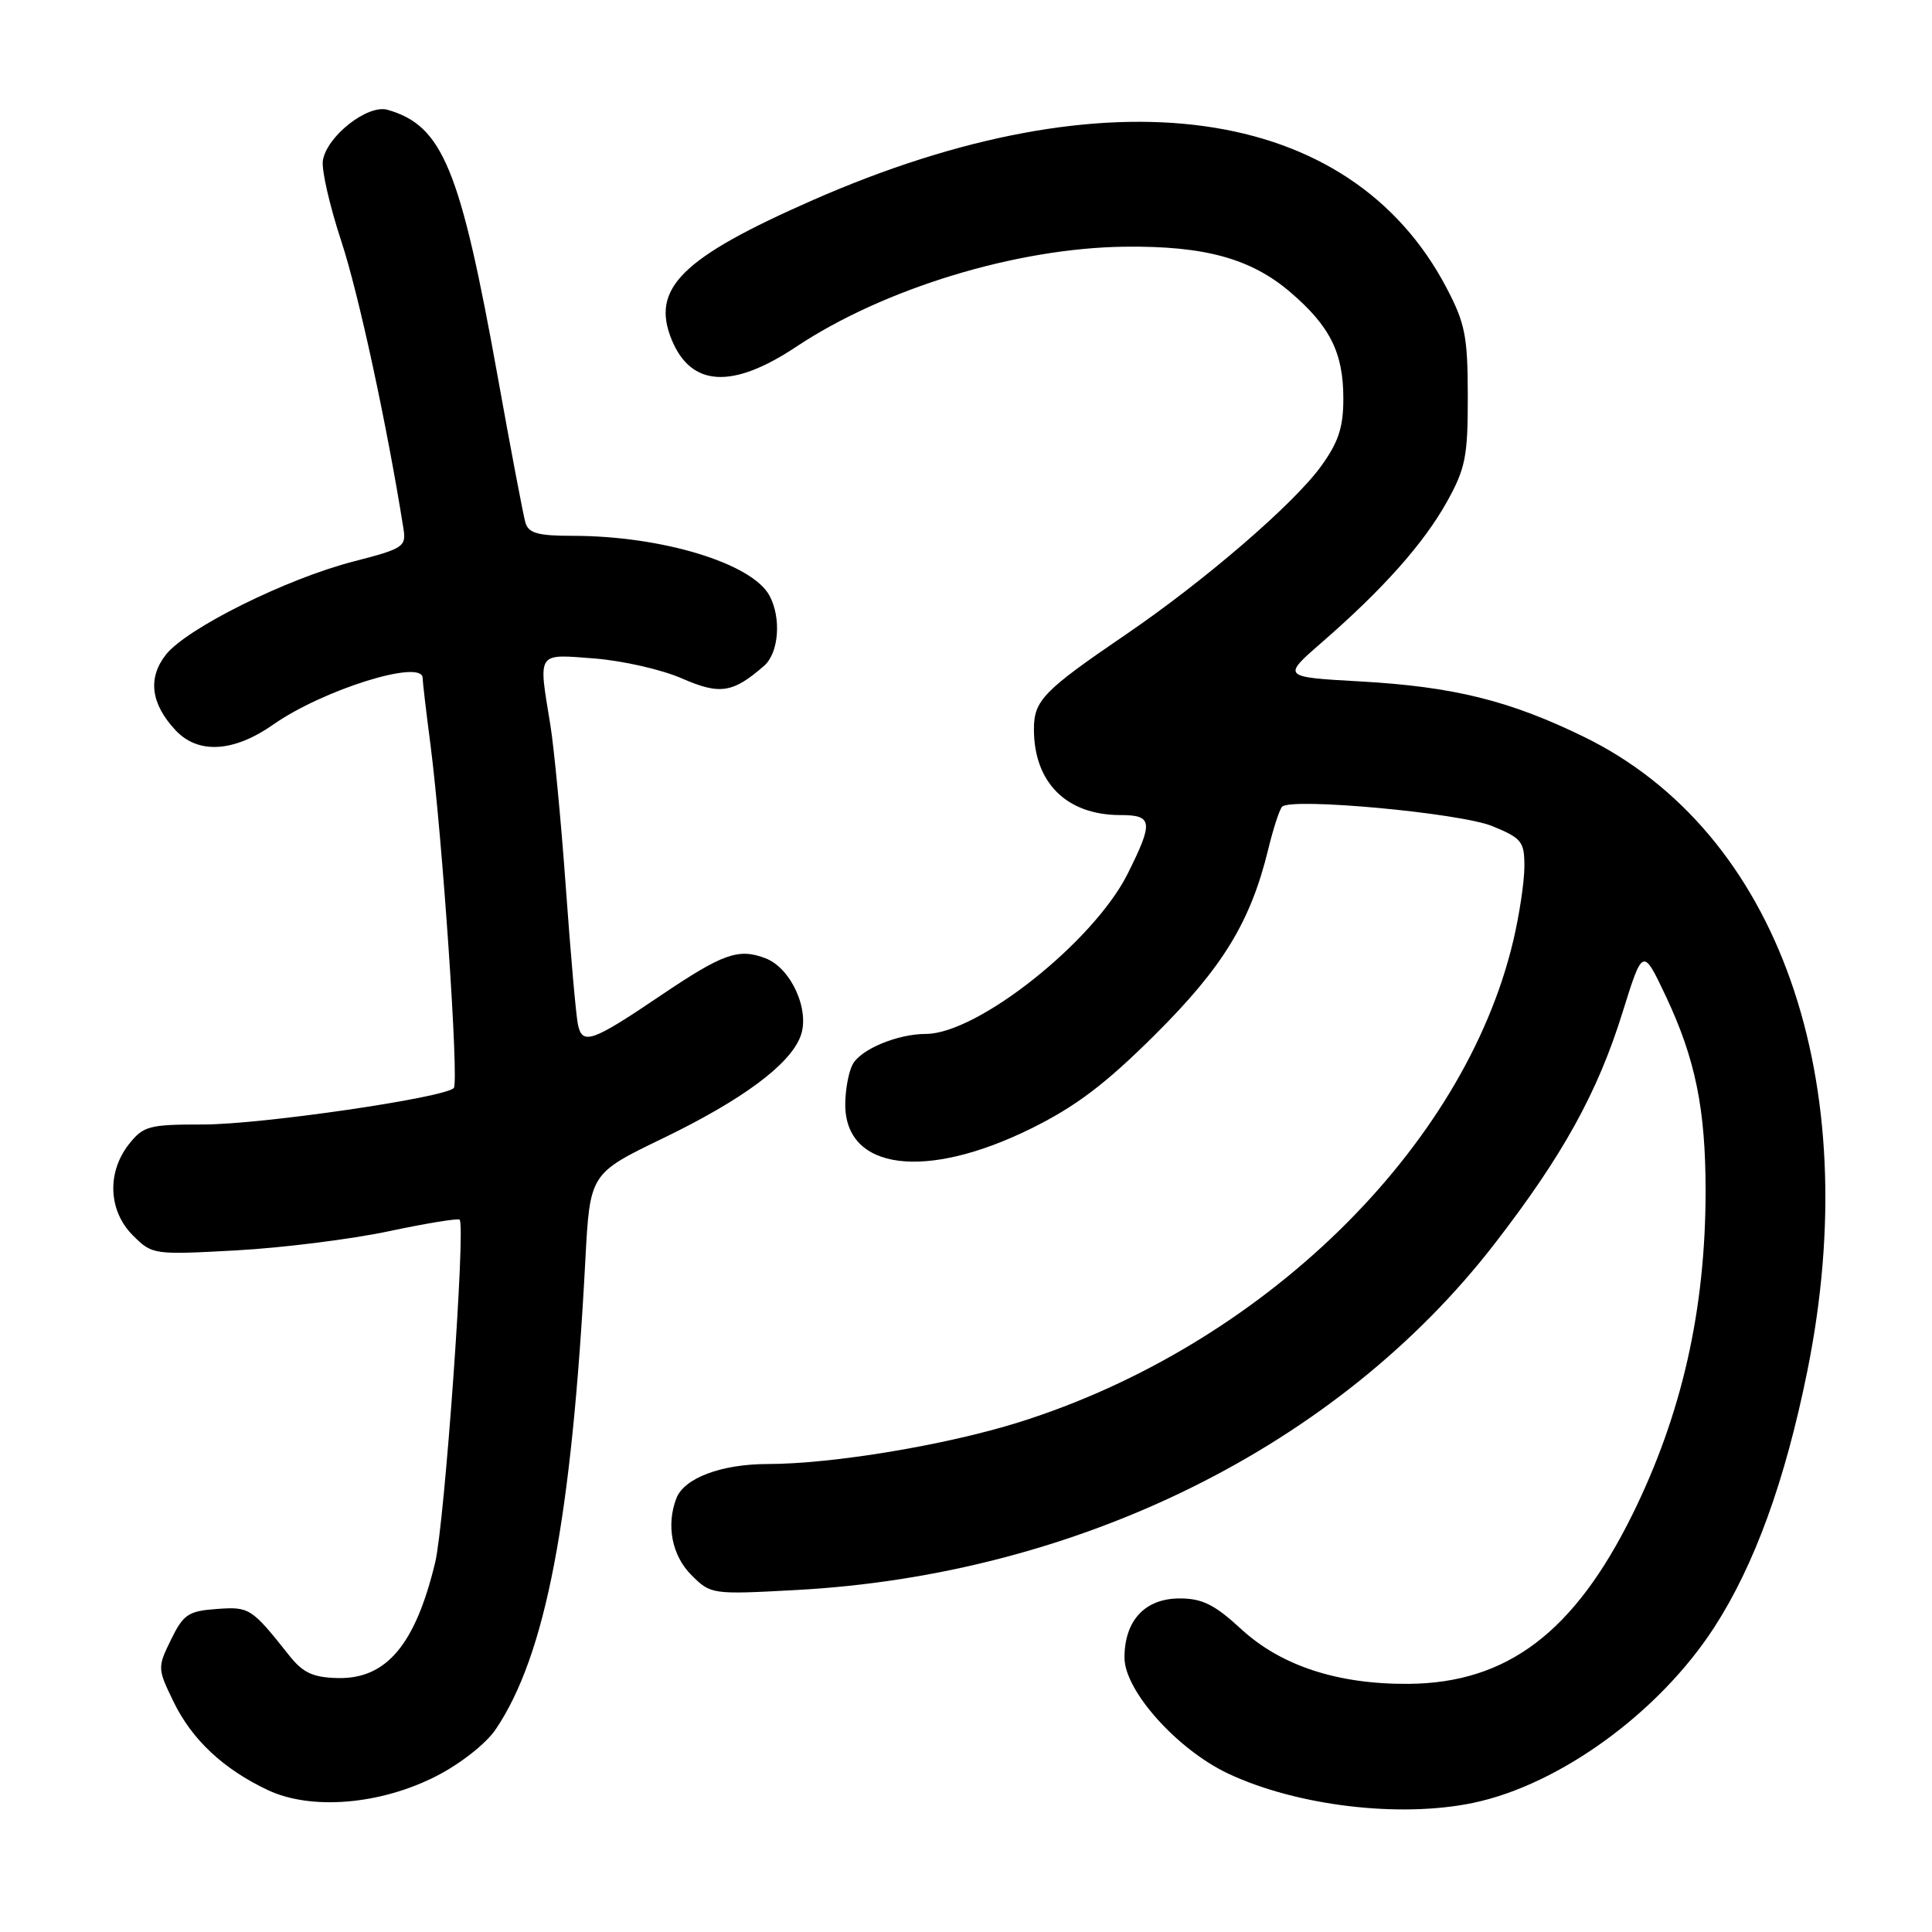 <?xml version="1.0" encoding="UTF-8" standalone="no"?>
<!DOCTYPE svg PUBLIC "-//W3C//DTD SVG 1.1//EN" "http://www.w3.org/Graphics/SVG/1.1/DTD/svg11.dtd" >
<svg xmlns="http://www.w3.org/2000/svg" xmlns:xlink="http://www.w3.org/1999/xlink" version="1.1" viewBox="0 0 256 256">
 <g >
 <path fill="currentColor"
d=" M 195.20 238.89 C 206.68 236.49 219.85 226.90 227.14 215.64 C 232.47 207.41 236.53 196.25 239.47 181.72 C 247.28 143.19 235.68 110.24 209.89 97.64 C 200.04 92.83 192.58 90.98 180.19 90.29 C 169.87 89.71 169.87 89.71 175.17 85.10 C 183.25 78.08 188.65 72.01 191.72 66.50 C 194.19 62.06 194.50 60.49 194.49 52.50 C 194.48 44.57 194.15 42.86 191.66 38.12 C 178.86 13.74 146.90 9.31 107.76 26.49 C 90.28 34.17 86.19 38.22 89.02 45.06 C 91.60 51.27 97.06 51.57 105.50 45.95 C 117.12 38.22 134.68 32.87 149.00 32.69 C 159.61 32.56 165.76 34.25 170.98 38.72 C 176.24 43.22 178.00 46.75 178.00 52.80 C 178.00 56.64 177.36 58.58 175.04 61.79 C 171.42 66.79 159.59 76.98 149.22 84.05 C 138.24 91.53 137.00 92.81 137.00 96.63 C 137.00 103.70 141.32 108.00 148.45 108.00 C 152.74 108.00 152.86 108.89 149.43 115.76 C 144.95 124.75 129.53 137.00 122.68 137.00 C 118.94 137.00 114.05 139.03 112.98 141.04 C 112.44 142.05 112.00 144.44 112.00 146.36 C 112.00 155.07 122.65 156.44 136.64 149.53 C 142.58 146.59 146.48 143.64 153.06 137.09 C 162.07 128.13 165.72 122.12 168.07 112.45 C 168.73 109.73 169.55 107.23 169.89 106.89 C 171.14 105.66 193.50 107.72 197.75 109.47 C 201.66 111.08 202.00 111.51 201.99 114.86 C 201.98 116.86 201.32 121.26 200.52 124.63 C 194.02 152.22 167.18 178.37 135.00 188.46 C 125.37 191.48 110.30 193.99 101.70 193.99 C 95.57 194.00 90.65 195.85 89.62 198.54 C 88.25 202.11 89.04 206.13 91.60 208.69 C 94.18 211.27 94.31 211.29 105.42 210.69 C 142.87 208.69 177.33 191.61 198.07 164.77 C 207.08 153.11 211.69 144.78 215.00 134.13 C 217.68 125.55 217.68 125.55 220.74 132.02 C 224.65 140.32 226.00 146.95 226.00 157.80 C 226.00 173.52 222.86 187.39 216.32 200.65 C 208.60 216.29 199.71 223.02 186.63 223.12 C 177.27 223.19 169.74 220.73 164.45 215.85 C 160.95 212.62 159.30 211.80 156.32 211.80 C 151.72 211.80 149.00 214.72 149.00 219.65 C 149.00 224.03 156.00 231.84 162.76 235.02 C 171.87 239.30 185.48 240.92 195.20 238.89 Z  M 57.82 235.34 C 61.02 233.71 64.41 231.03 65.69 229.14 C 72.31 219.30 75.75 201.30 77.56 167.00 C 78.17 155.50 78.17 155.50 87.84 150.83 C 98.36 145.74 104.64 141.09 106.07 137.32 C 107.37 133.90 104.84 128.27 101.42 126.97 C 97.84 125.61 95.78 126.35 87.50 131.94 C 78.40 138.09 77.14 138.53 76.57 135.71 C 76.32 134.50 75.60 126.31 74.97 117.52 C 74.34 108.72 73.41 99.05 72.92 96.02 C 71.32 86.27 71.06 86.66 78.75 87.25 C 82.46 87.54 87.67 88.72 90.32 89.88 C 95.39 92.10 97.10 91.84 101.25 88.22 C 103.20 86.52 103.55 81.90 101.97 78.94 C 99.67 74.64 87.71 71.00 75.88 71.00 C 71.27 71.00 70.03 70.65 69.62 69.25 C 69.34 68.29 67.70 59.66 65.98 50.08 C 60.99 22.31 58.66 16.65 51.36 14.55 C 48.72 13.79 43.29 18.05 42.78 21.28 C 42.59 22.50 43.69 27.31 45.23 31.98 C 47.51 38.89 51.28 56.31 53.46 70.05 C 53.84 72.44 53.45 72.70 46.84 74.40 C 37.95 76.69 24.73 83.26 21.98 86.75 C 19.55 89.84 19.98 93.25 23.25 96.75 C 26.24 99.96 30.96 99.69 36.22 96.00 C 42.83 91.37 56.00 87.27 56.00 89.84 C 56.00 90.30 56.46 94.24 57.03 98.59 C 58.62 110.89 60.84 143.42 60.13 144.17 C 58.90 145.46 34.63 149.00 26.95 149.00 C 19.71 149.00 19.00 149.19 17.07 151.63 C 14.14 155.37 14.36 160.45 17.60 163.69 C 20.17 166.26 20.31 166.28 31.35 165.68 C 37.48 165.34 46.55 164.20 51.50 163.15 C 56.45 162.10 60.68 161.41 60.90 161.61 C 61.73 162.35 58.92 201.75 57.67 207.00 C 55.04 217.95 51.18 222.52 44.72 222.35 C 41.46 222.27 40.14 221.65 38.33 219.37 C 33.31 213.04 33.06 212.88 28.70 213.20 C 24.96 213.47 24.30 213.91 22.66 217.26 C 20.86 220.95 20.86 221.08 22.99 225.48 C 25.43 230.51 29.59 234.41 35.50 237.20 C 41.23 239.90 50.40 239.14 57.82 235.34 Z "/>
</g>
</svg>